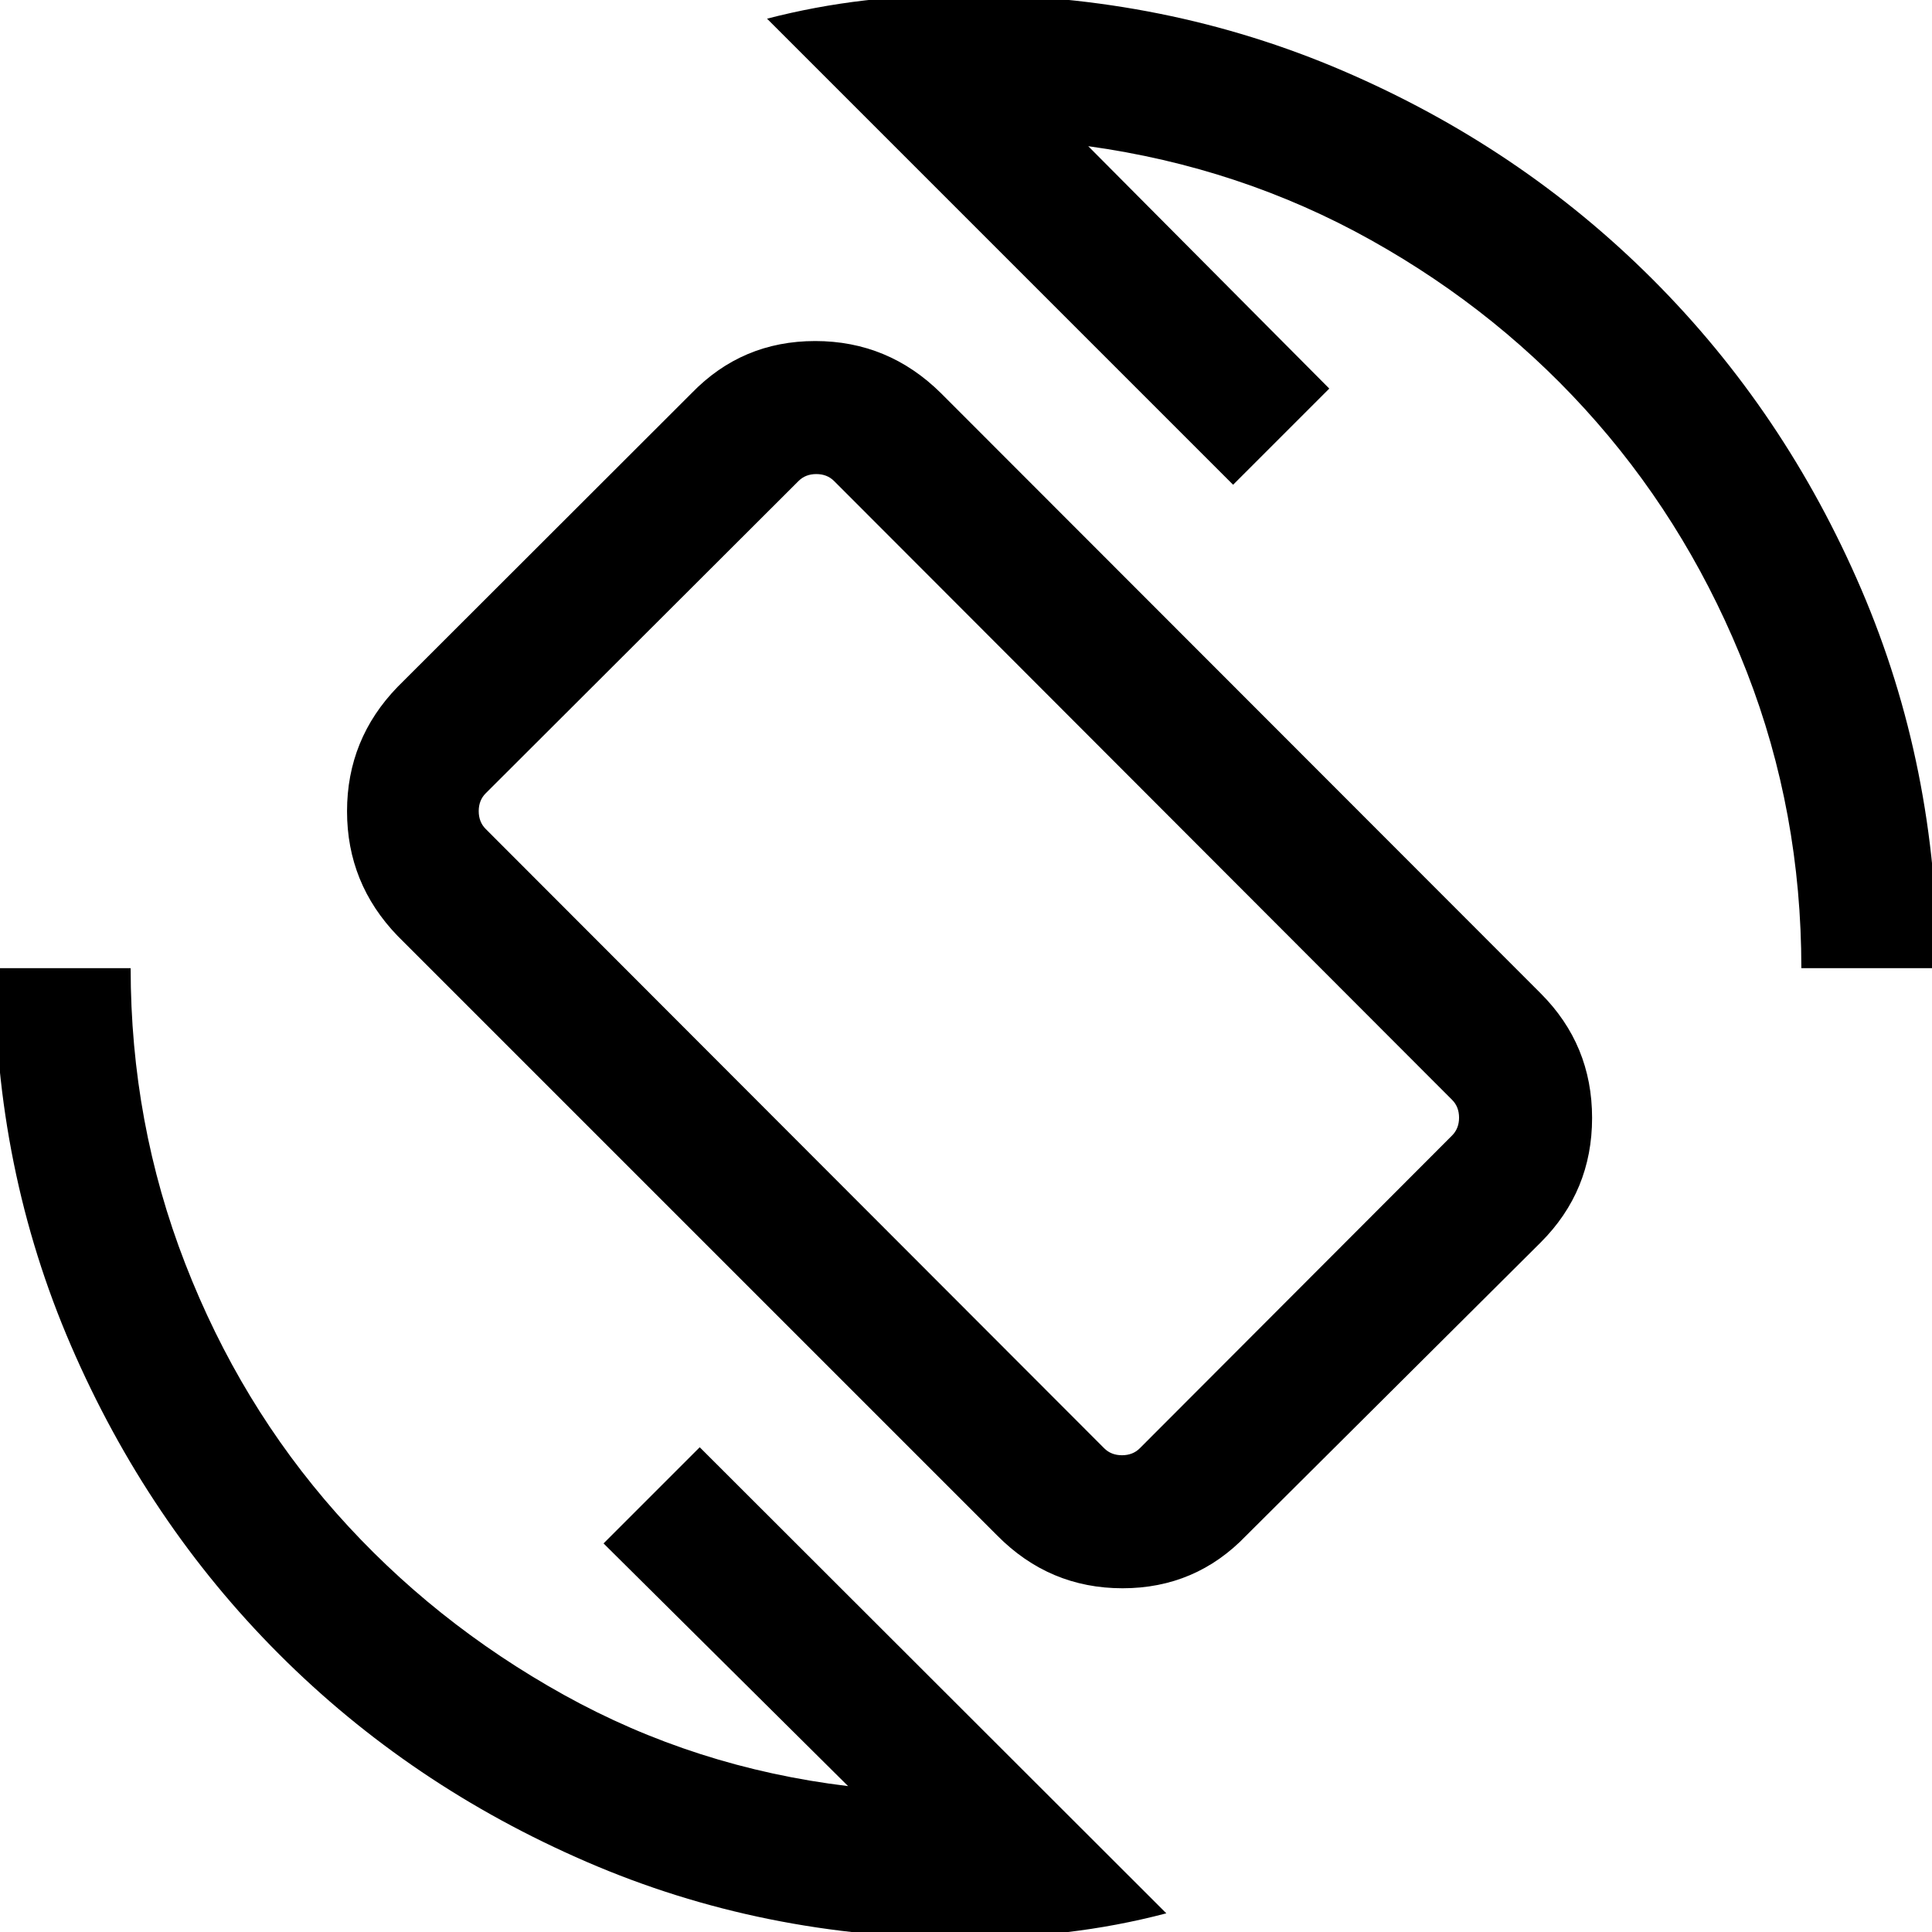 <svg xmlns="http://www.w3.org/2000/svg" height="40" viewBox="0 -960 960 960" width="40"><path d="m495.54-196.98-298-298q-25.1-26.03-25.1-61.9 0-35.86 25.1-61.79l146.1-145.94q25.1-25.93 61.43-25.93 36.32 0 62.52 25.93l298 298.25q25.51 25.51 25.51 61.85 0 36.33-25.51 61.84L619.23-196.98q-25.1 26.18-61.44 26.18-36.34 0-62.25-26.18Zm53.13-43.38q3.46 3.46 8.84 3.46 5.39 0 8.85-3.46l155.18-155.43q3.46-3.47 3.46-8.85 0-5.39-3.46-8.85L414.46-720.97q-3.46-3.47-8.85-3.47-5.38 0-8.84 3.47L241.33-565.8q-3.46 3.47-3.46 8.85 0 5.39 3.46 8.85l307.34 307.74ZM478.92 3.08q-99.73 0-187.4-37.92-87.66-37.91-152.96-103.31-65.3-65.39-103.26-153.16-37.96-87.77-37.96-187.61h67.58q0 77 27.12 146.83 27.11 69.83 75.09 123.96 47.97 54.13 113.06 90.3 65.09 36.16 141.22 45.34L299.9-193.08l47.79-47.79L579.54-9.28Q554.98-2.82 529.63.13q-25.34 2.95-50.71 2.95Zm416.16-482q0-77.57-27.12-147.25-27.11-69.68-74.55-124.01t-112.16-90.5q-64.71-36.17-140.51-46.68l119.77 120.44-47.79 47.79-231.59-231.59q23.88-6.18 48.53-9.06 24.65-2.88 49.26-2.88 100.23 0 188.35 37.83Q755.38-887 821.19-821.19 887-755.38 924.83-667.27q37.83 88.12 37.83 188.35h-67.58Zm-412.98-2.21Z"/></svg>